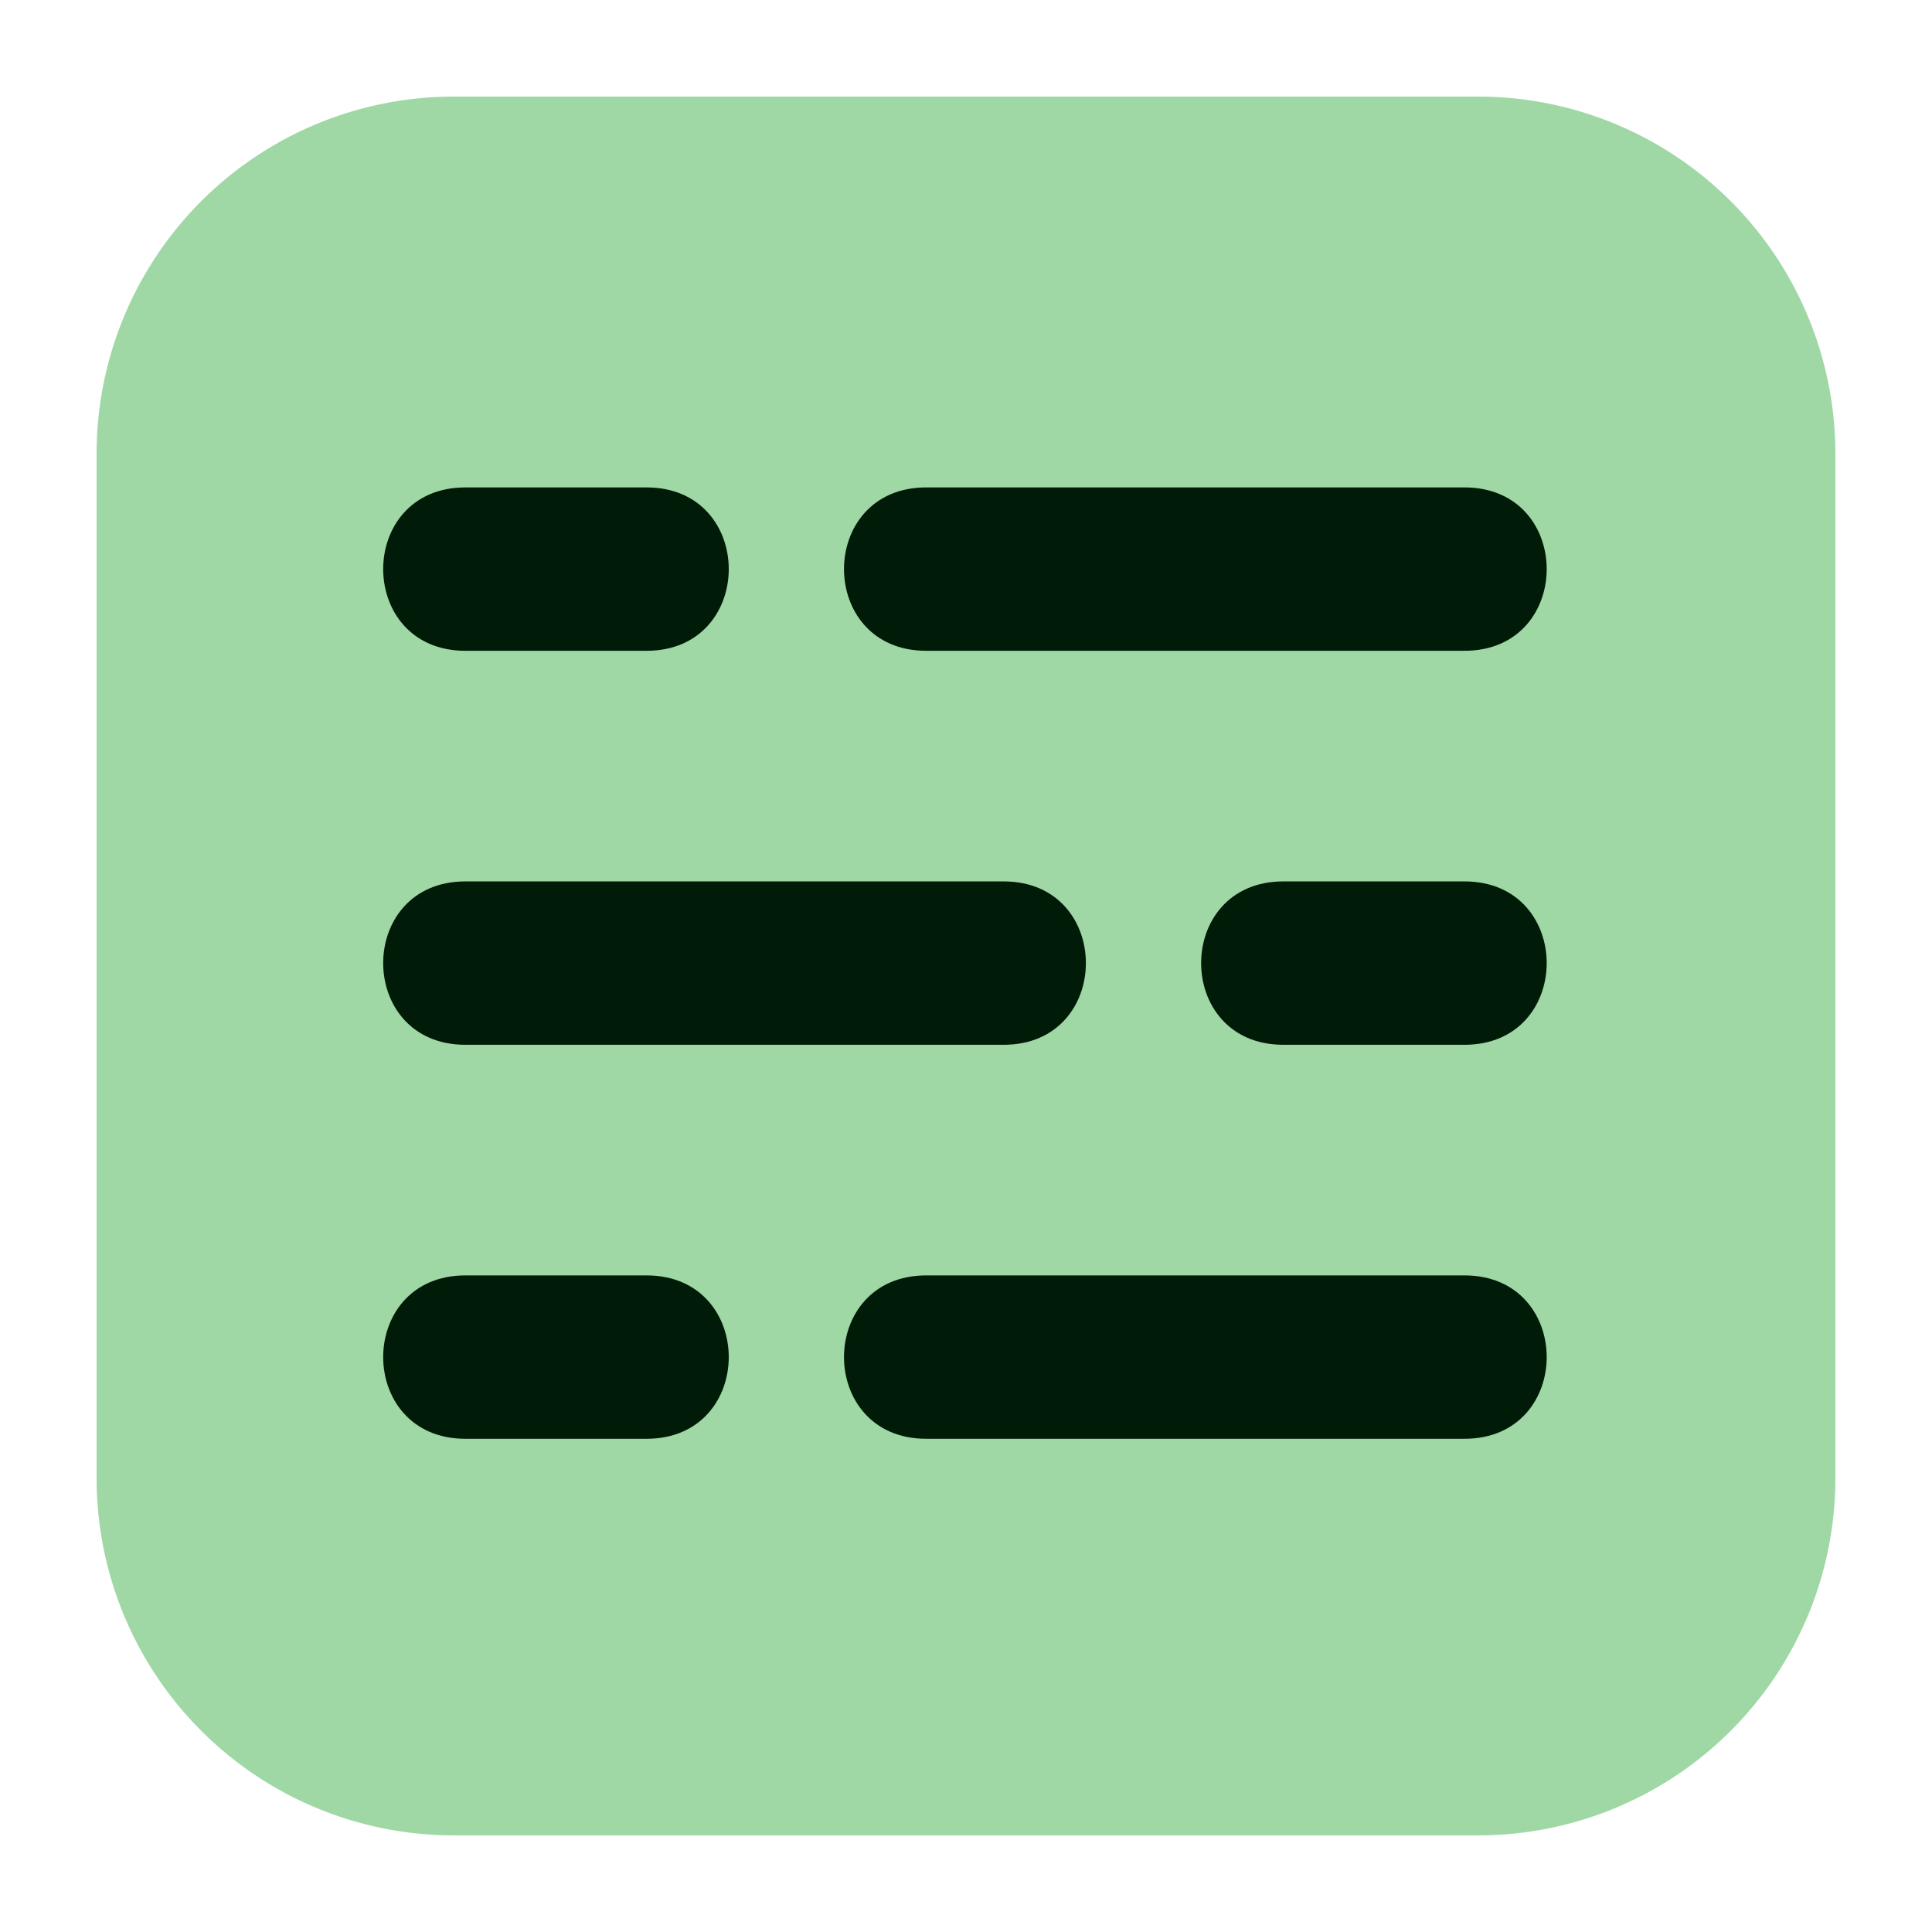 <?xml version="1.0" encoding="UTF-8" standalone="no"?>
<!-- Uploaded to: SVG Repo, www.svgrepo.com, Generator: SVG Repo Mixer Tools -->

<svg
   fill="#000000"
   width="108"
   height="108"
   viewBox="0 0 108 108"
   version="1.1"
   id="svg1"
   sodipodi:docname="ic_launcher.svg"
   inkscape:version="1.3.2 (091e20ef0f, 2023-11-25, custom)"
   inkscape:export-filename="ic_launcher_192.webp"
   inkscape:export-xdpi="170.66667"
   inkscape:export-ydpi="170.66667"
   xmlns:inkscape="http://www.inkscape.org/namespaces/inkscape"
   xmlns:sodipodi="http://sodipodi.sourceforge.net/DTD/sodipodi-0.dtd"
   xmlns="http://www.w3.org/2000/svg"
   xmlns:svg="http://www.w3.org/2000/svg">
  <defs
     id="defs1">
    <inkscape:path-effect
       effect="fillet_chamfer"
       id="path-effect3"
       is_visible="true"
       lpeversion="1"
       nodesatellites_param="F,0,1,1,0,0.599,0,1 @ F,0,1,1,0,0.599,0,1 @ F,0,0,1,0,0.599,0,1 @ F,0,1,1,0,0.599,0,1"
       radius="0"
       unit="px"
       method="auto"
       mode="F"
       chamfer_steps="1"
       flexible="false"
       use_knot_distance="true"
       apply_no_radius="true"
       apply_with_radius="true"
       only_selected="false"
       hide_knots="false" />
  </defs>
  <sodipodi:namedview
     id="namedview1"
     pagecolor="#ffffff"
     bordercolor="#000000"
     borderopacity="0.25"
     inkscape:showpageshadow="2"
     inkscape:pageopacity="0.0"
     inkscape:pagecheckerboard="0"
     inkscape:deskcolor="#d1d1d1"
     inkscape:zoom="4.24"
     inkscape:cx="75.825472"
     inkscape:cy="37.735849"
     inkscape:window-width="1920"
     inkscape:window-height="1054"
     inkscape:window-x="0"
     inkscape:window-y="26"
     inkscape:window-maximized="1"
     inkscape:current-layer="g2" />
  <g
     id="g2"
     inkscape:label="icon"
     transform="scale(33.333)">
    <path
       id="path3"
       style="fill:#9fd8a4;stroke-width:0.12;fill-opacity:1"
       inkscape:label="back"
       d="M 0.761,0.162 H 2.479 A 0.599,0.599 45 0 1 3.078,0.761 V 2.479 A 0.599,0.599 135 0 1 2.479,3.078 H 0.761 A 0.599,0.599 45 0 1 0.162,2.479 V 0.761 A 0.599,0.599 135 0 1 0.761,0.162 Z"
       inkscape:path-effect="#path-effect3"
       inkscape:original-d="M 0.162,0.162 H 3.078 V 3.078 H 0.162 Z" />
    <g
       id="g1"
       inkscape:label="logo"
       transform="matrix(0.138,0,0,0.137,0.172,0.105)">
      <path
         d="m 16.55,5.2 h -6.54 c -1.333,0 -1.333,2 0,2 h 6.54 c 1.333,0 1.333,-2 0,-2 z m -12.14,2 h 2.2 c 1.333,0 1.333,-2 0,-2 H 4.41 c -1.333,0 -1.333,2 0,2 z"
         id="path1-5-7-1"
         inkscape:label="1"
         sodipodi:nodetypes="ssssssssss"
         style="fill:#001b07;fill-opacity:1" />
      <path
         d="M 4.41,10.023 H 10.95 c 1.333,0 1.333,2 0,2 H 4.41 c -1.333,0 -1.333,-2 0,-2 z M 16.55,12.023 h -2.2 c -1.333,0 -1.333,-2 0,-2 h 2.2 c 1.333,0 1.333,2 0,2 z"
         id="path1-5-7-1-7"
         inkscape:label="2"
         sodipodi:nodetypes="ssssssssss"
         style="fill:#001b07;fill-opacity:1" />
      <path
         d="m 16.55,14.846 h -6.54 c -1.333,0 -1.333,2 0,2 h 6.54 c 1.333,0 1.333,-2 0,-2 z M 4.41,16.846 h 2.2 c 1.333,0 1.333,-2 0,-2 H 4.41 c -1.333,0 -1.333,2 0,2 z"
         id="path1-5-7-1-7-9"
         inkscape:label="3"
         sodipodi:nodetypes="ssssssssss"
         style="fill:#001b07;fill-opacity:1" />
    </g>
  </g>
</svg>
